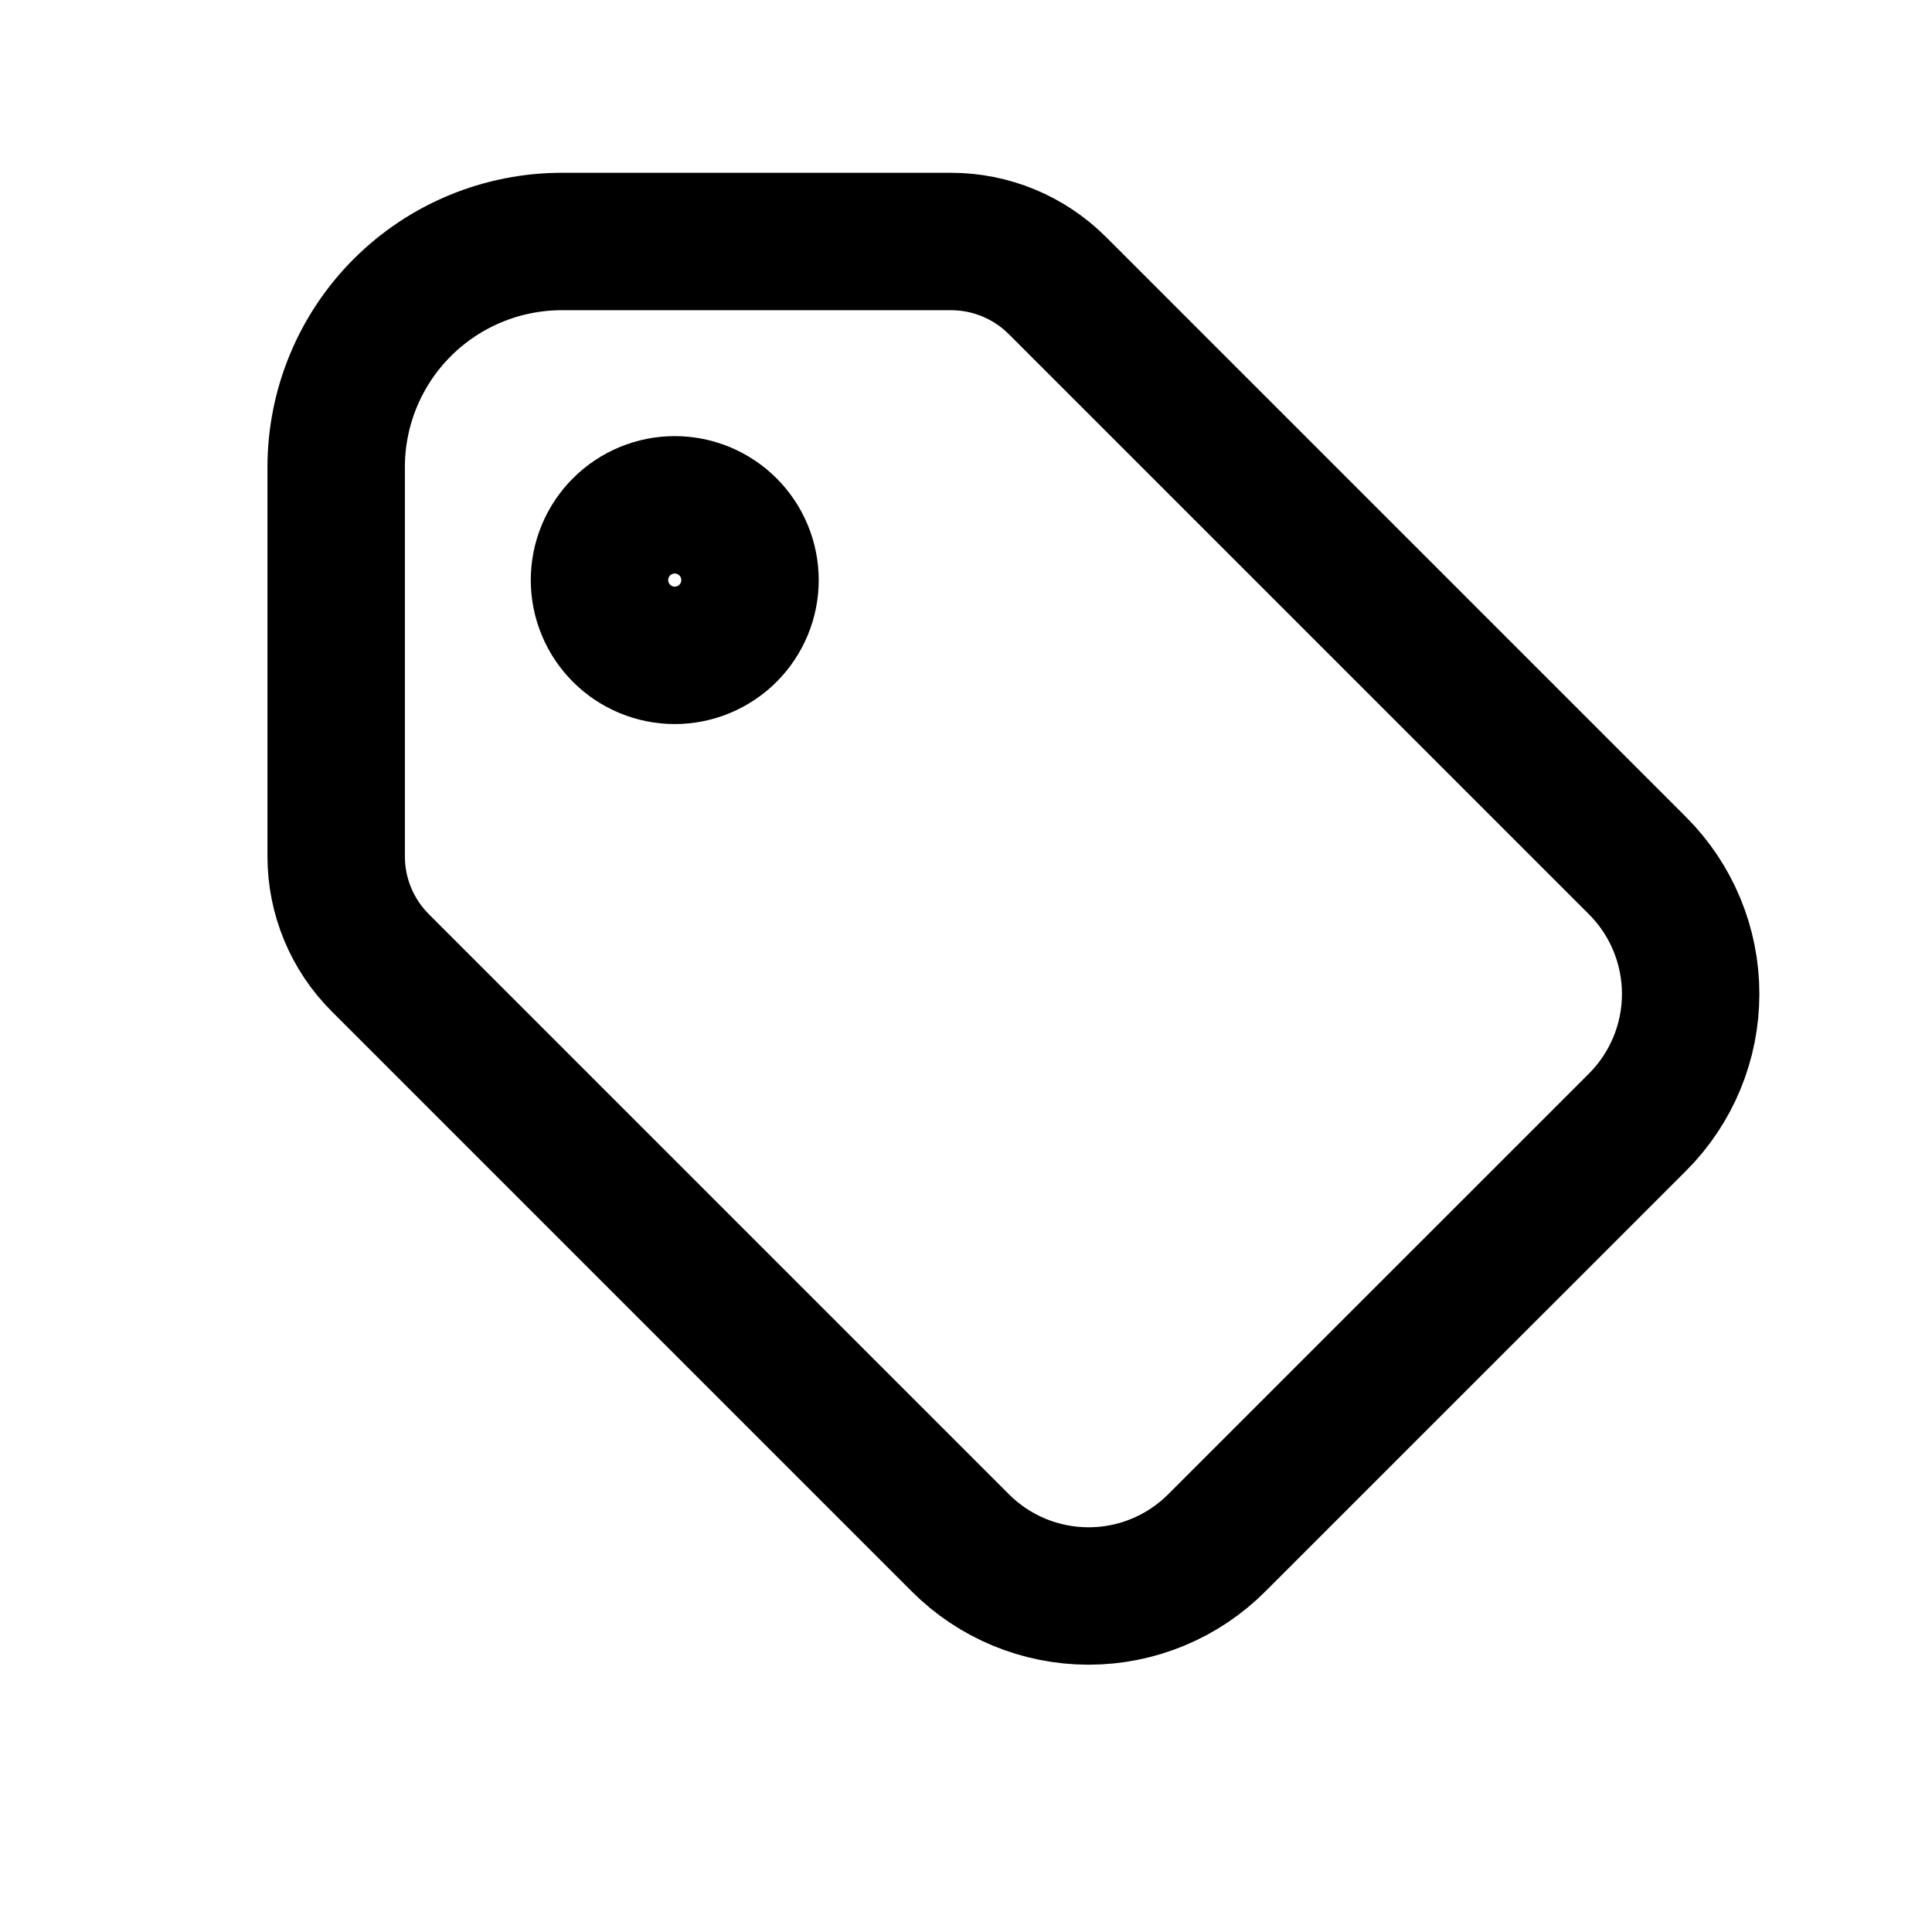 <svg width="24" height="24" viewBox="0 0 24 24" fill="none" xmlns="http://www.w3.org/2000/svg">
  <path d="M7.447 7.206C7.447 7.454 7.546 7.692 7.721 7.867C7.896 8.042 8.134 8.141 8.382 8.141C8.63 8.141 8.868 8.042 9.043 7.867C9.218 7.692 9.317 7.454 9.317 7.206C9.317 6.958 9.218 6.72 9.043 6.545C8.868 6.37 8.63 6.271 8.382 6.271C8.134 6.271 7.896 6.37 7.721 6.545C7.546 6.72 7.447 6.958 7.447 7.206Z" stroke="currentColor" stroke-width="1.707" stroke-linecap="round" stroke-linejoin="round"/>
  <path d="M4.176 5.804V10.638C4.176 11.134 4.373 11.61 4.724 11.96L11.93 19.166C12.352 19.589 12.925 19.826 13.523 19.826C14.12 19.826 14.693 19.589 15.115 19.166L20.342 13.94C20.765 13.517 21.002 12.944 21.002 12.347C21.002 11.749 20.765 11.177 20.342 10.754L13.136 3.548C12.785 3.197 12.31 3 11.814 3H6.98C6.236 3 5.523 3.295 4.997 3.821C4.471 4.347 4.176 5.06 4.176 5.804Z" stroke="currentColor" stroke-width="1.707" stroke-linecap="round" stroke-linejoin="round"/>
</svg>
